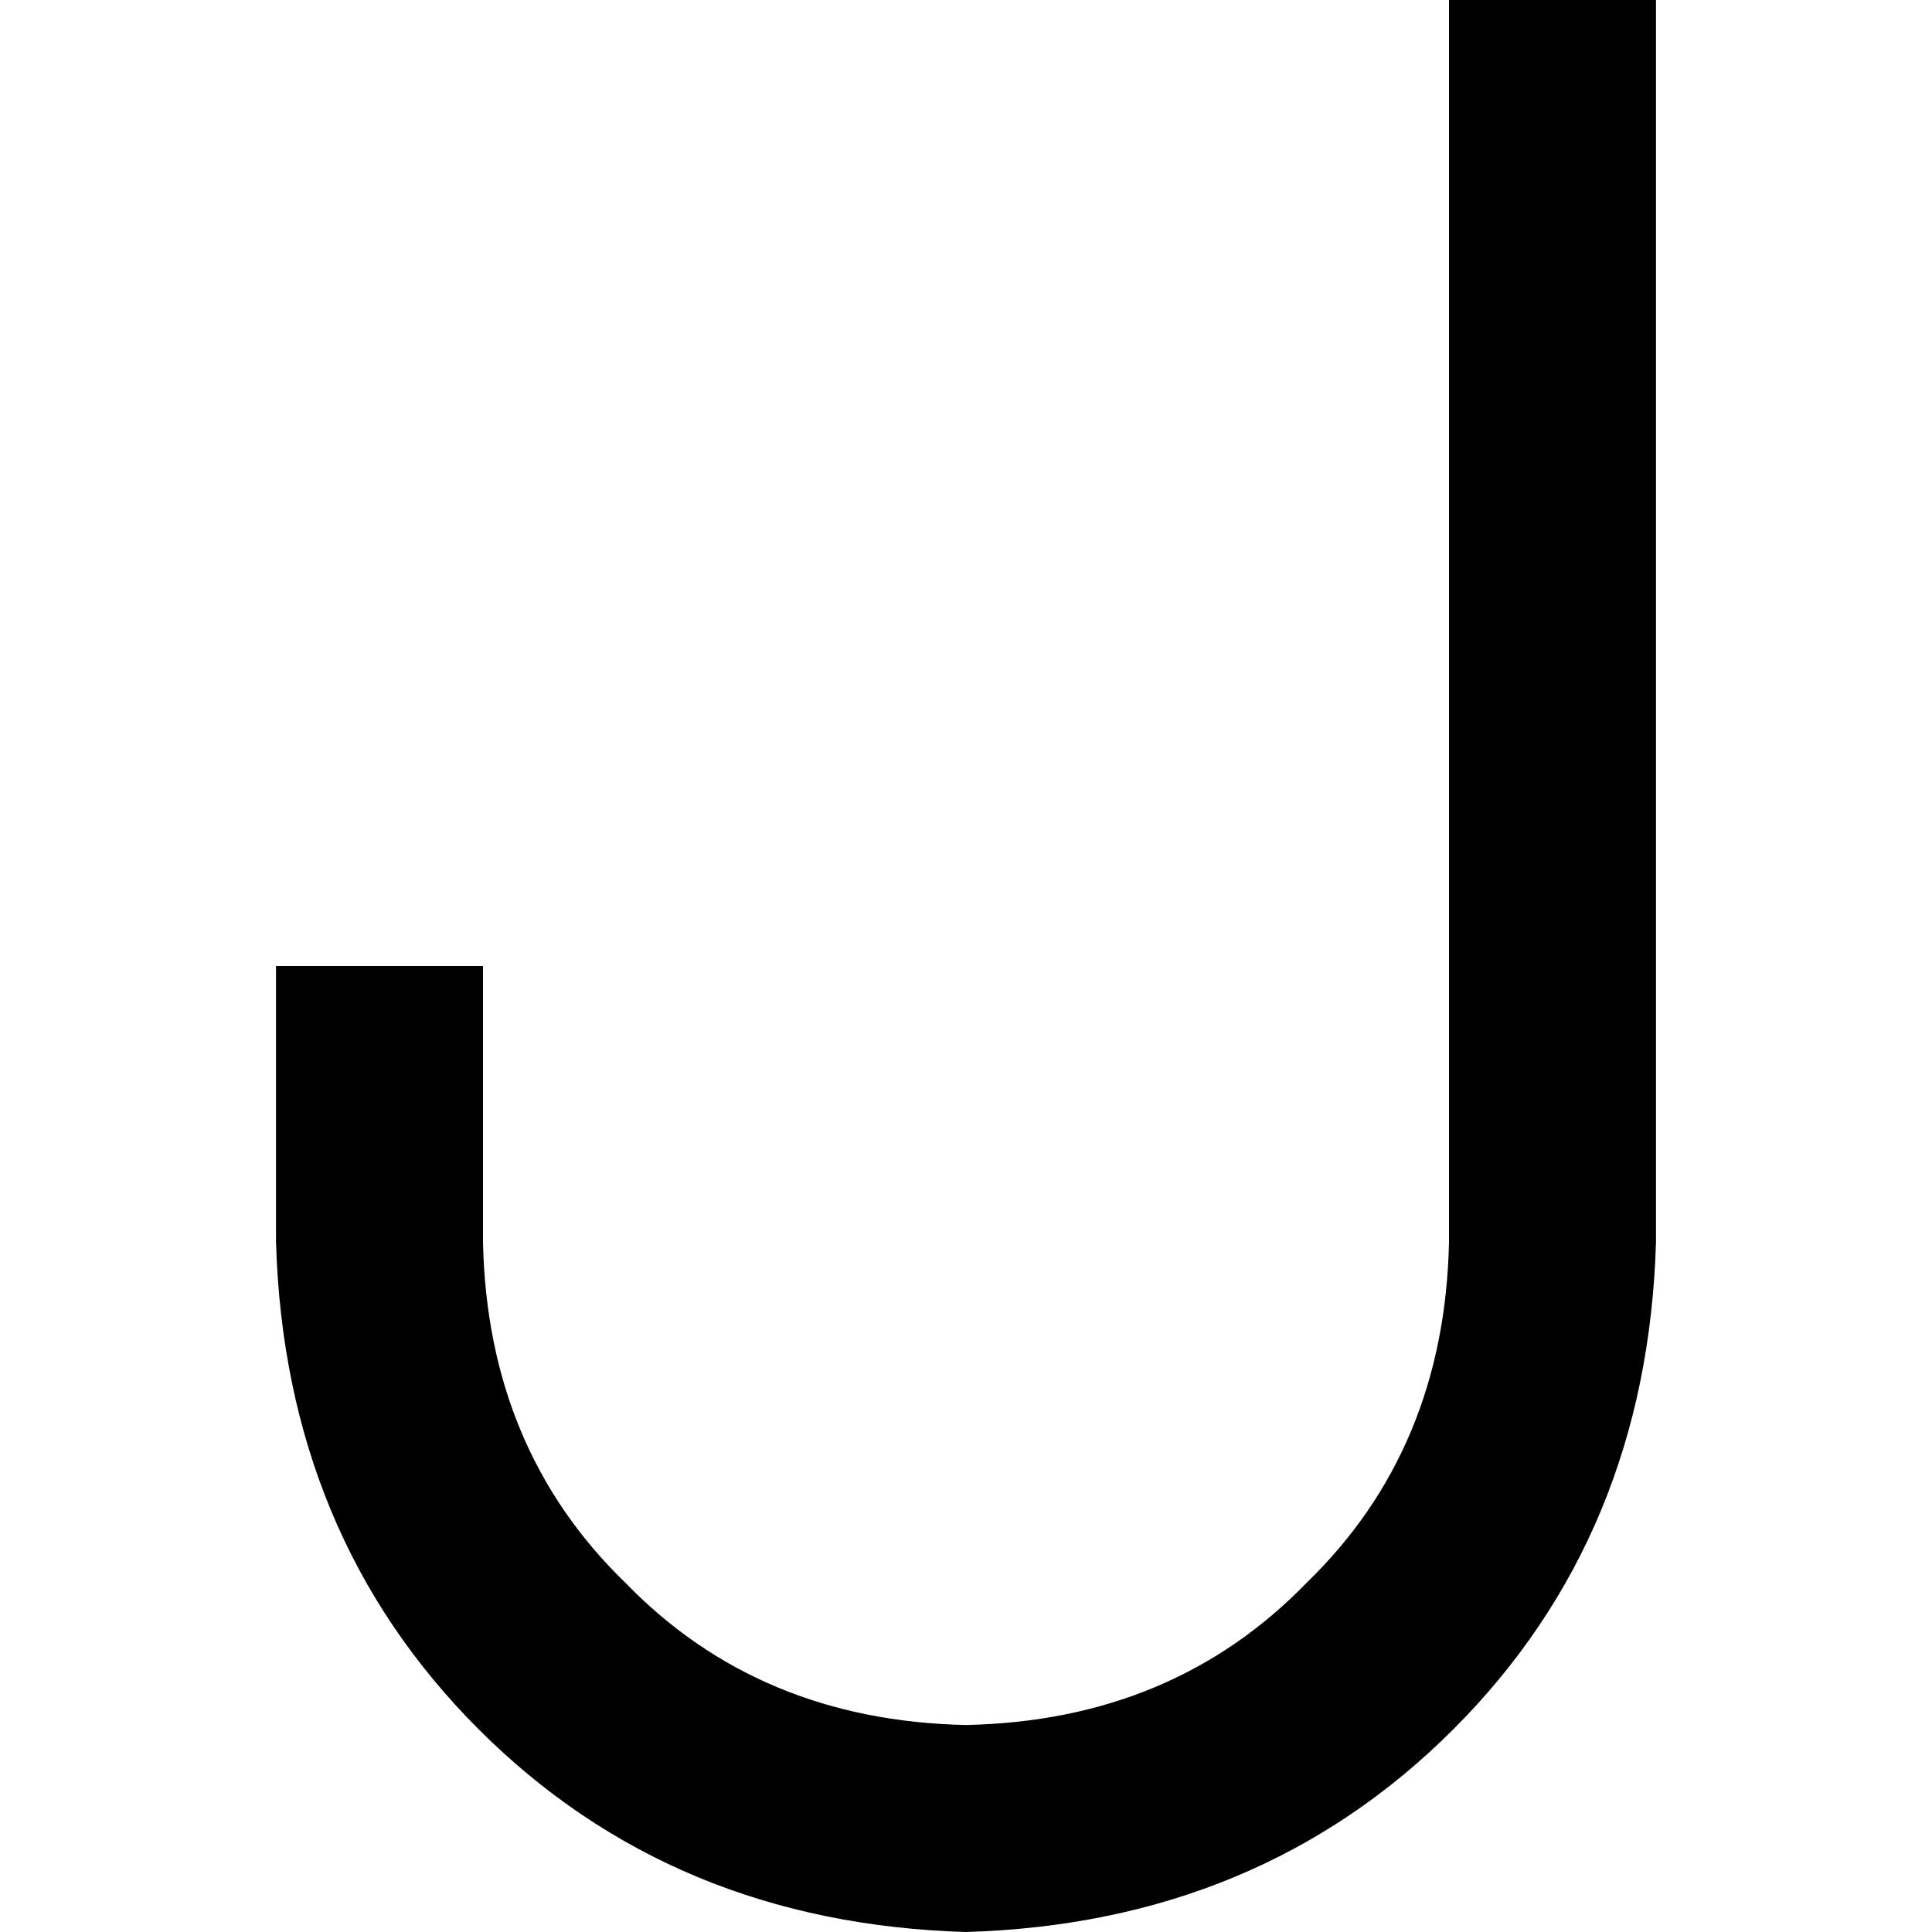<svg xmlns="http://www.w3.org/2000/svg" viewBox="0 0 512 512">
  <path d="M 438.857 0 L 438.857 27.429 L 438.857 329.143 Q 436.571 406.857 385.143 458.286 Q 333.714 509.714 256 512 Q 178.286 509.714 126.857 458.286 Q 75.429 406.857 73.143 329.143 L 73.143 283.429 L 73.143 256 L 128 256 L 128 283.429 L 128 329.143 Q 129.143 384 165.714 419.429 Q 201.143 456 256 457.143 Q 310.857 456 346.286 419.429 Q 382.857 384 384 329.143 L 384 27.429 L 384 0 L 438.857 0 L 438.857 0 Z" />
</svg>